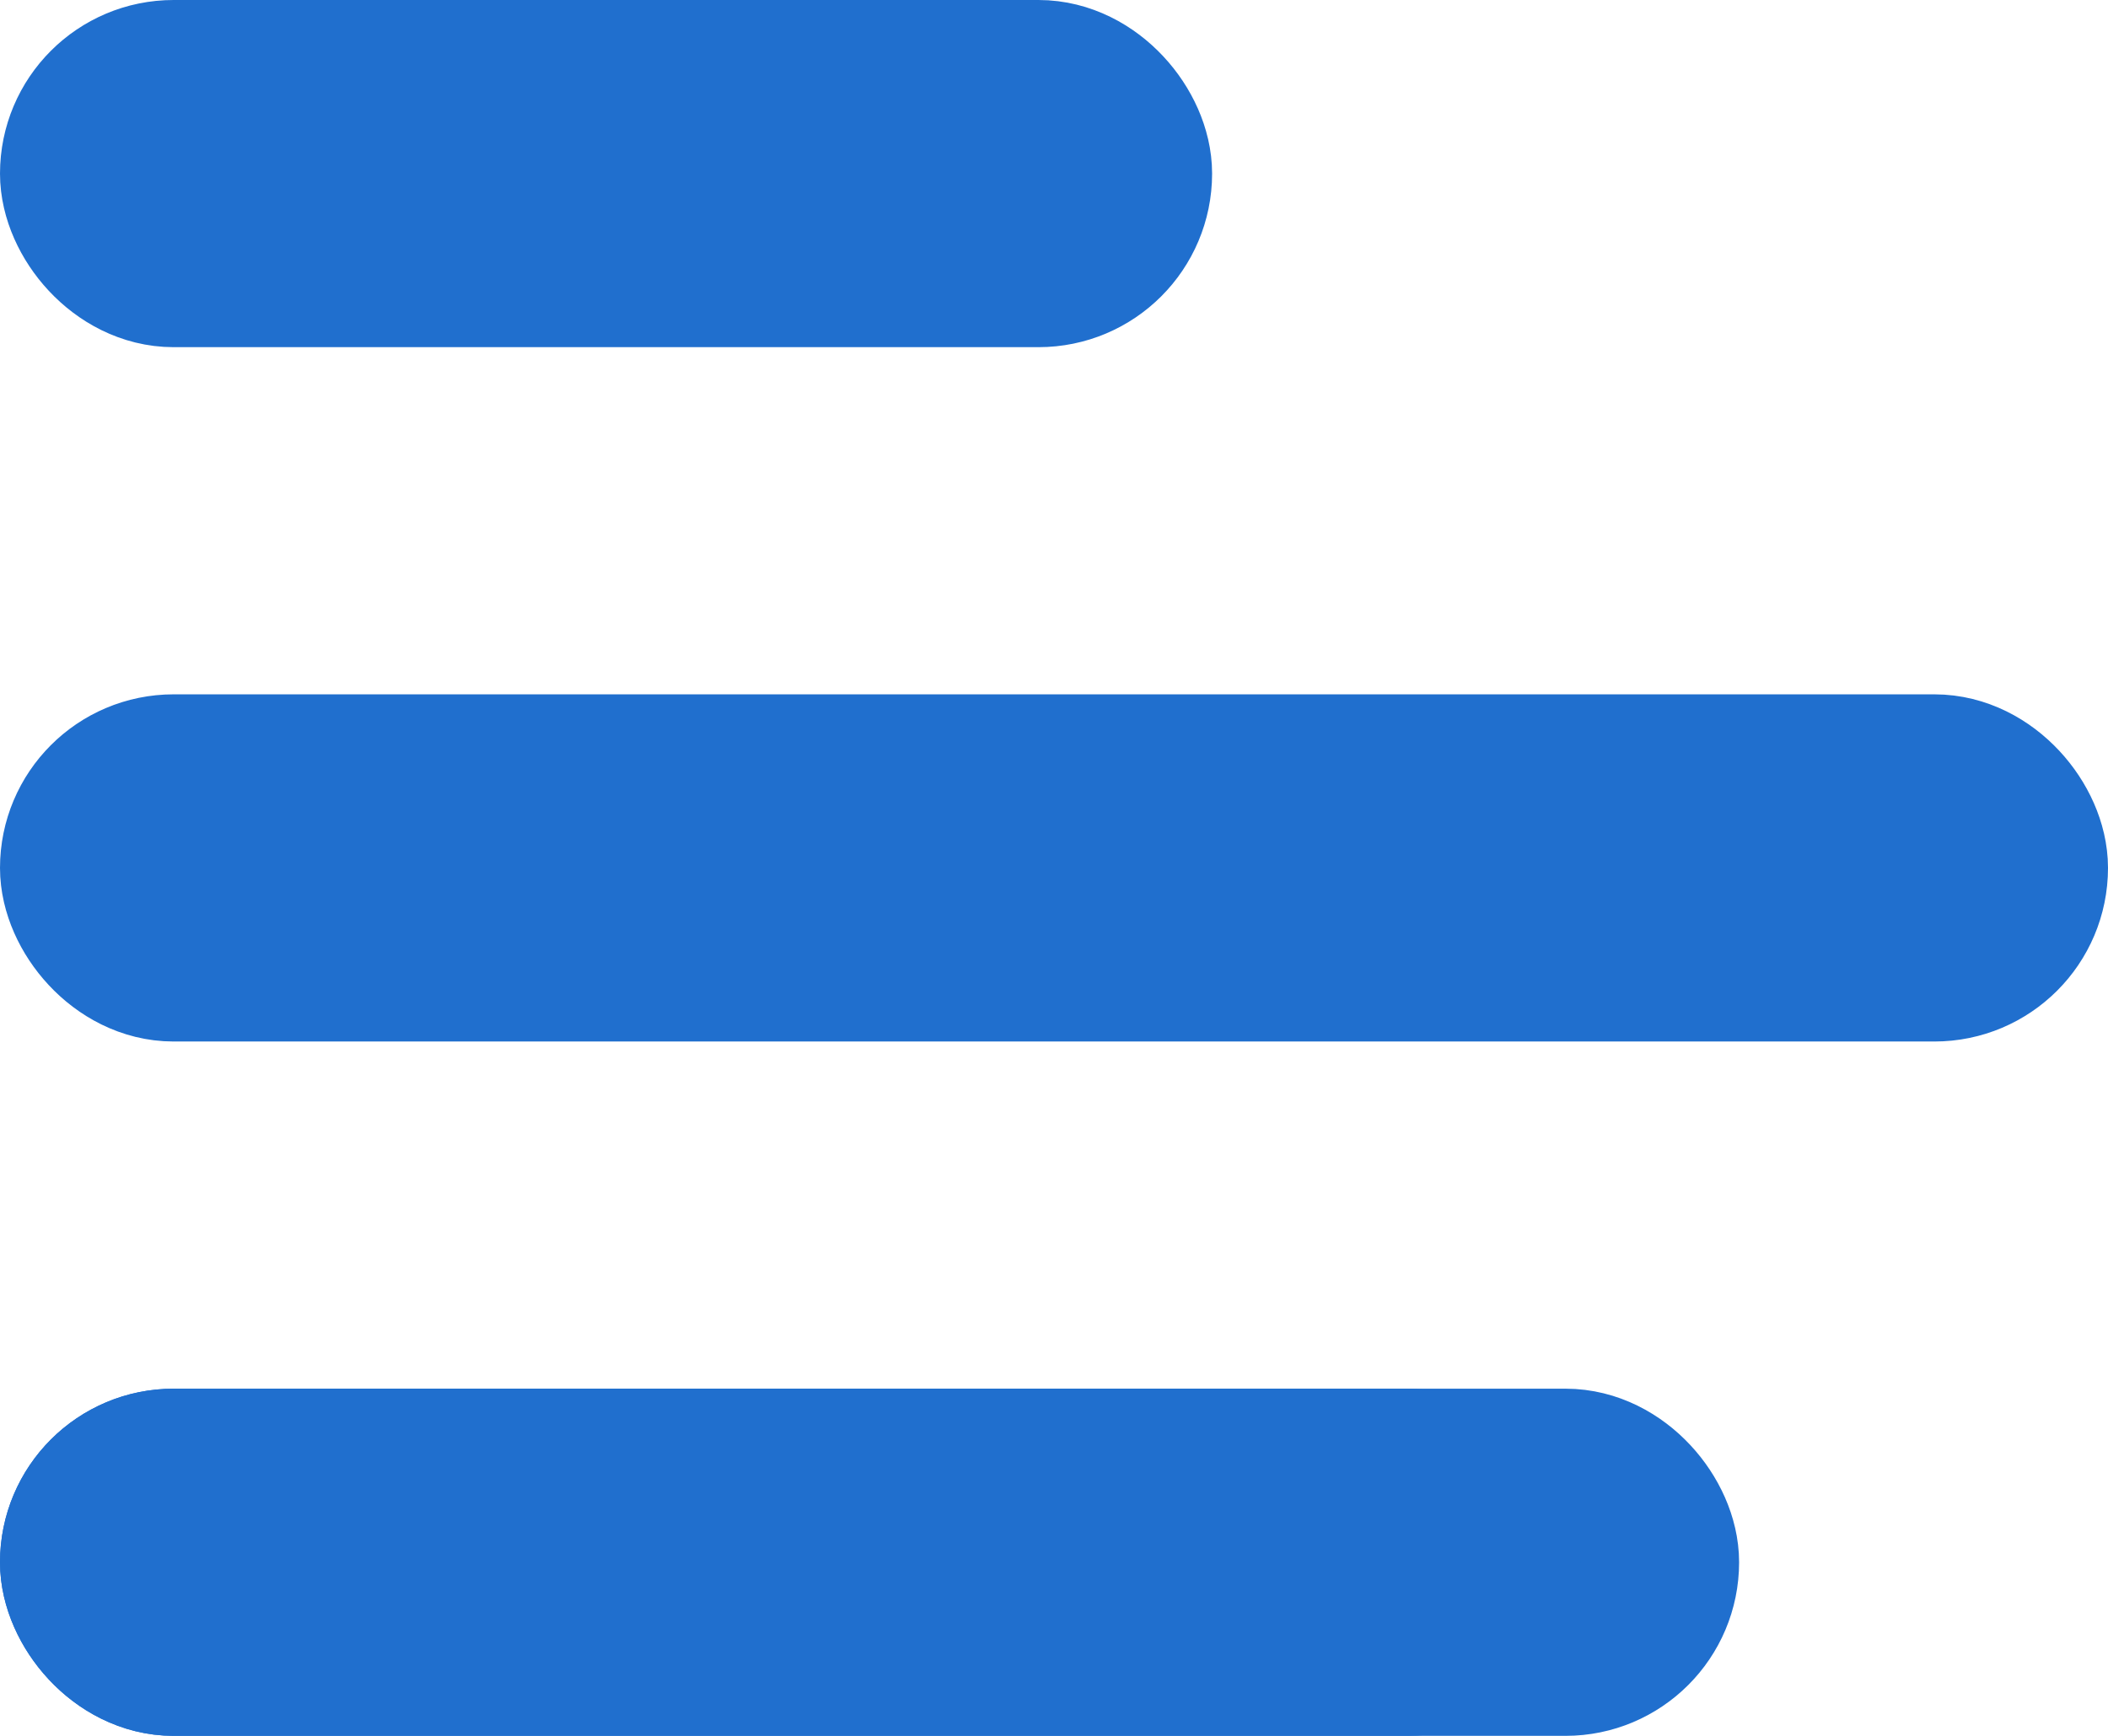 <svg width="34" height="28" viewBox="0 0 34 28" fill="none" xmlns="http://www.w3.org/2000/svg">
<rect x="1.4" y="23.8" width="25.25" height="2.8" rx="1.4" fill="#C4C4C4" stroke="#206FCE" stroke-width="2.8"/>
<rect x="1.4" y="23.8" width="22.7" height="2.8" rx="1.4" fill="#C4C4C4" stroke="#206FCE" stroke-width="2.8"/>
<rect x="1.4" y="12.6" width="31.2" height="2.8" rx="1.4" fill="#C4C4C4" stroke="#206FCE" stroke-width="2.8"/>
<rect x="1.4" y="1.4" width="16.75" height="2.8" rx="1.4" fill="#C4C4C4" stroke="#206FCE" stroke-width="2.8"/>
</svg>
